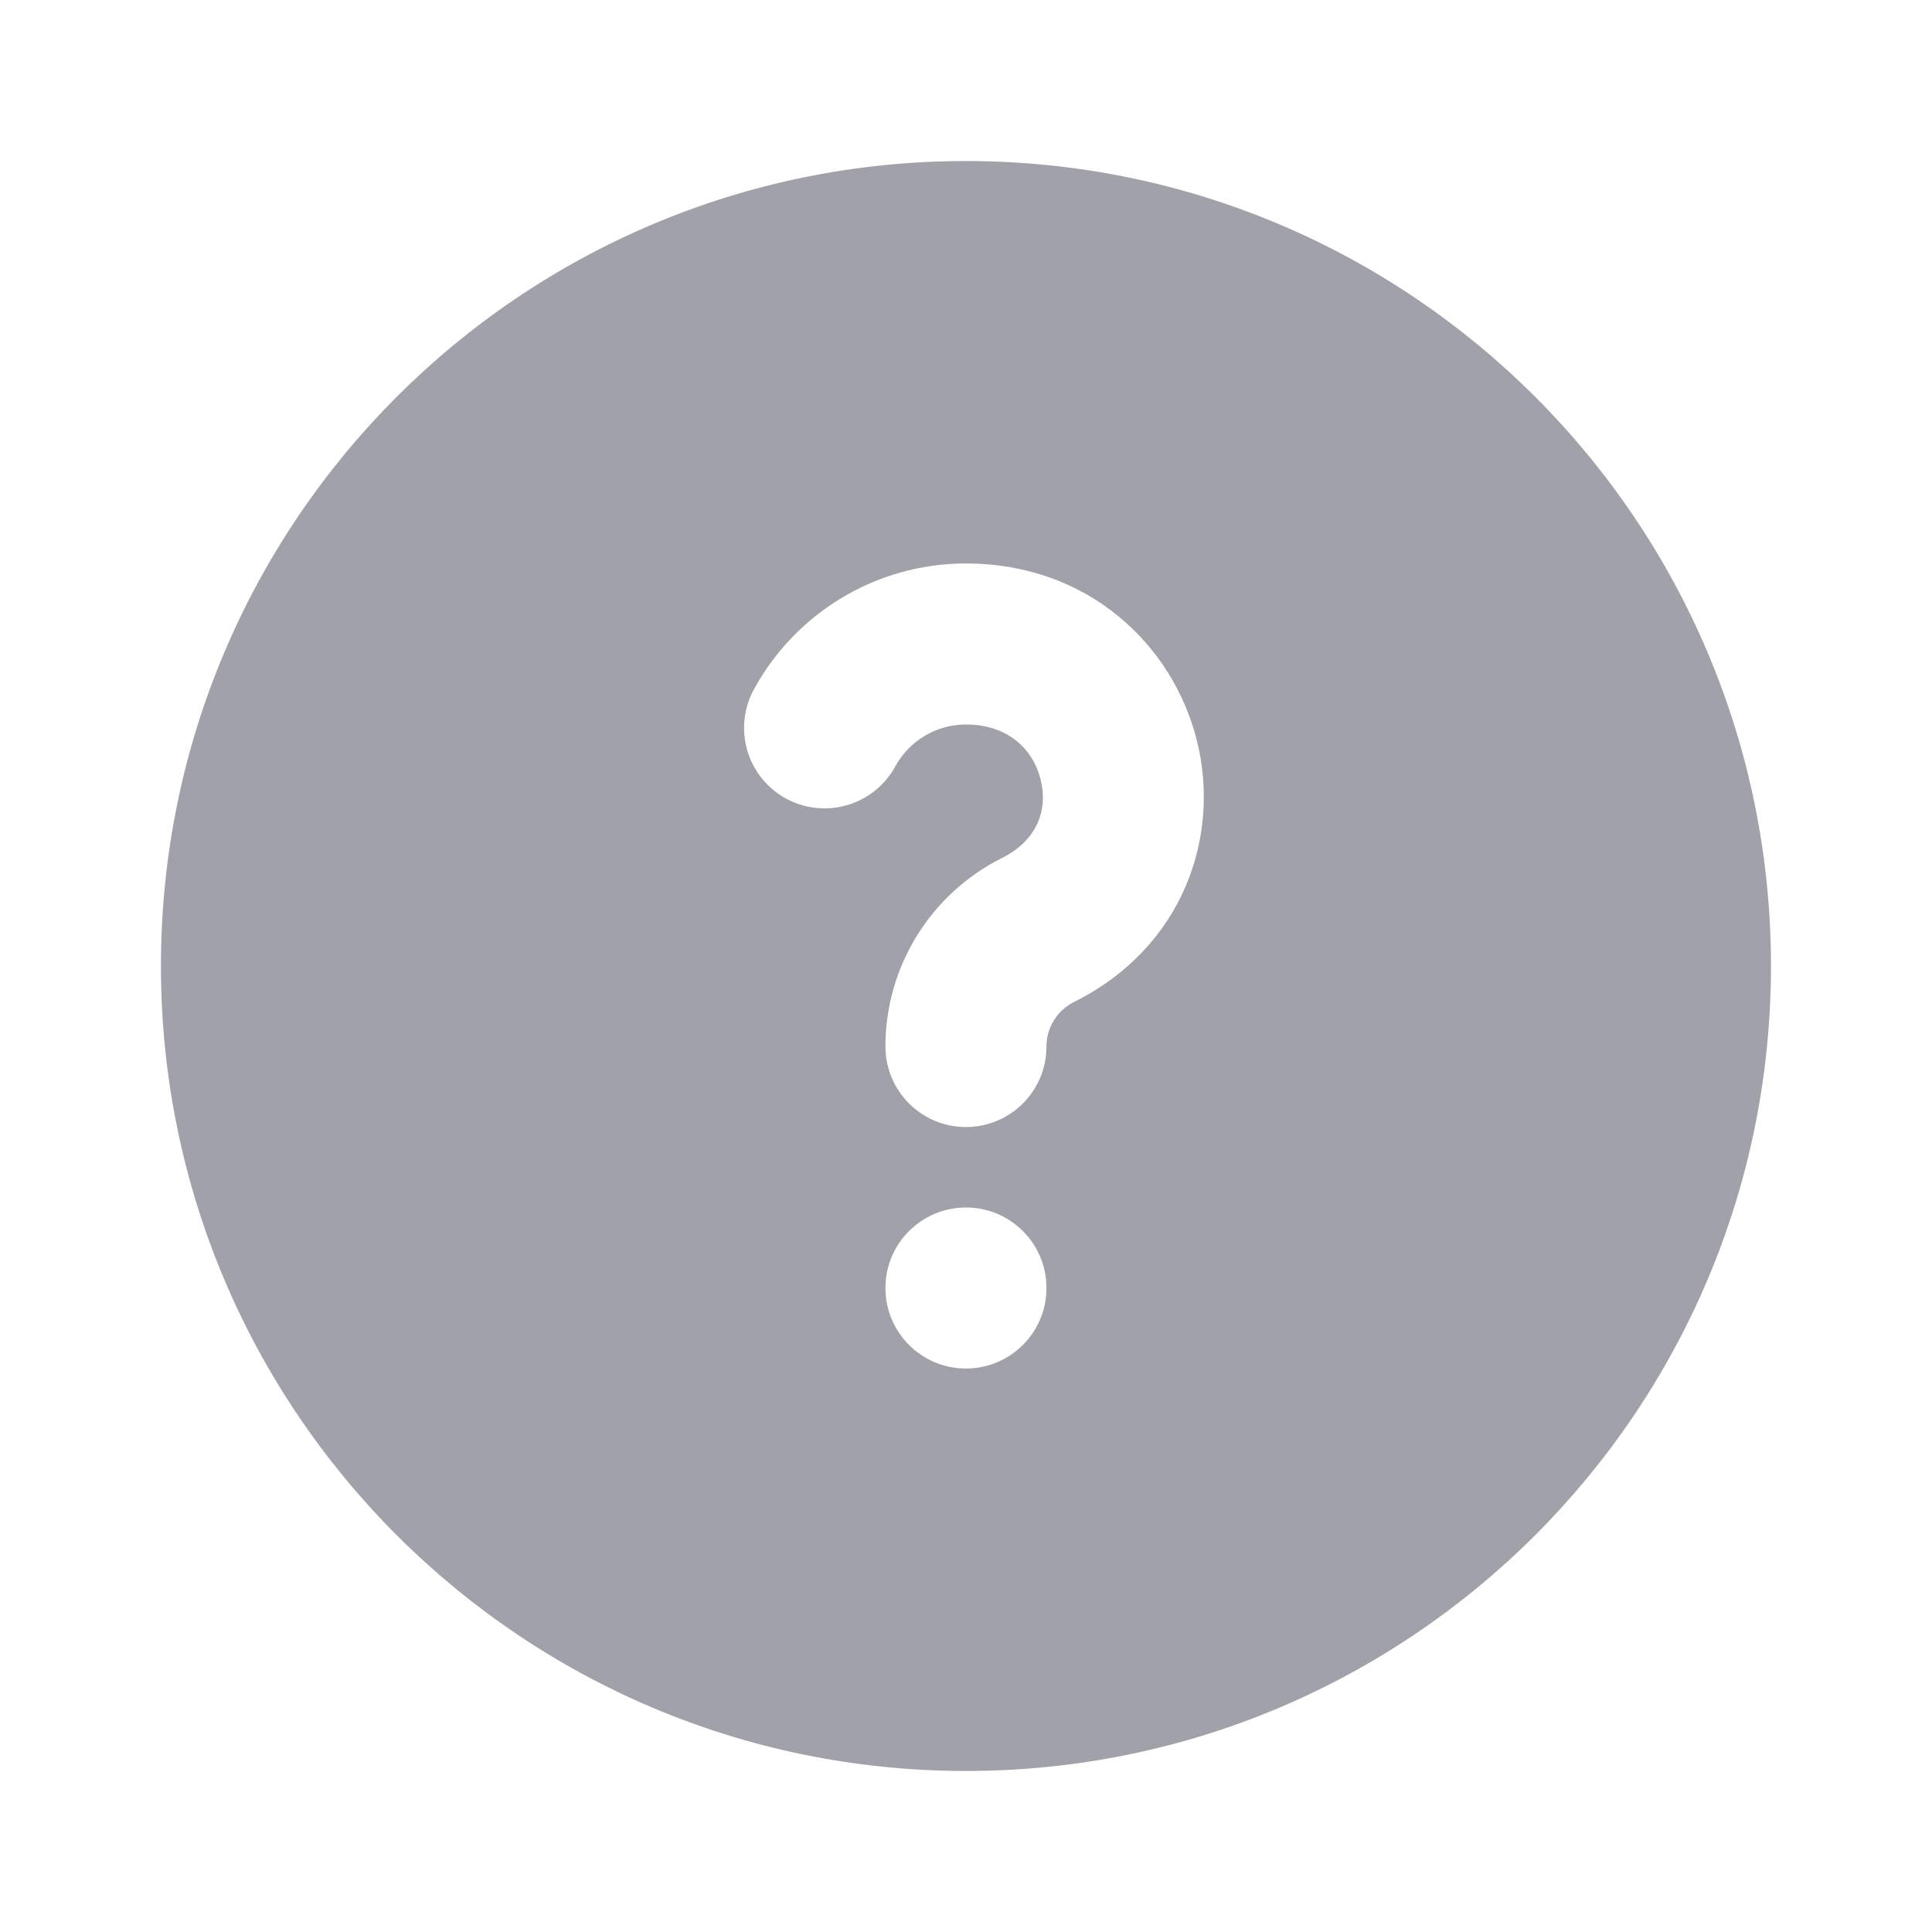 <svg width="20" height="20" viewBox="0 0 20 20" fill="none" xmlns="http://www.w3.org/2000/svg">
<path fill-rule="evenodd" clip-rule="evenodd" d="M9.999 1.667C5.397 1.667 1.666 5.398 1.666 10C1.666 14.602 5.397 18.333 9.999 18.333C14.602 18.333 18.333 14.602 18.333 10C18.333 5.398 14.602 1.667 9.999 1.667ZM9.999 7.5C9.685 7.5 9.41 7.674 9.267 7.935C9.046 8.338 8.54 8.487 8.136 8.266C7.732 8.045 7.584 7.539 7.805 7.135C8.228 6.361 9.052 5.833 9.999 5.833C11.262 5.833 12.138 6.672 12.388 7.658C12.639 8.648 12.258 9.803 11.117 10.373C10.943 10.46 10.833 10.638 10.833 10.833C10.833 11.294 10.46 11.667 9.999 11.667C9.539 11.667 9.166 11.294 9.166 10.833C9.166 10.007 9.633 9.252 10.372 8.882C10.751 8.693 10.848 8.366 10.772 8.067C10.695 7.762 10.44 7.5 9.999 7.5ZM9.999 14.167C10.46 14.167 10.833 13.794 10.833 13.333C10.833 12.873 10.46 12.5 9.999 12.5C9.539 12.5 9.166 12.873 9.166 13.333C9.166 13.794 9.539 14.167 9.999 14.167Z" fill="#A1A1AA"/>
</svg>

